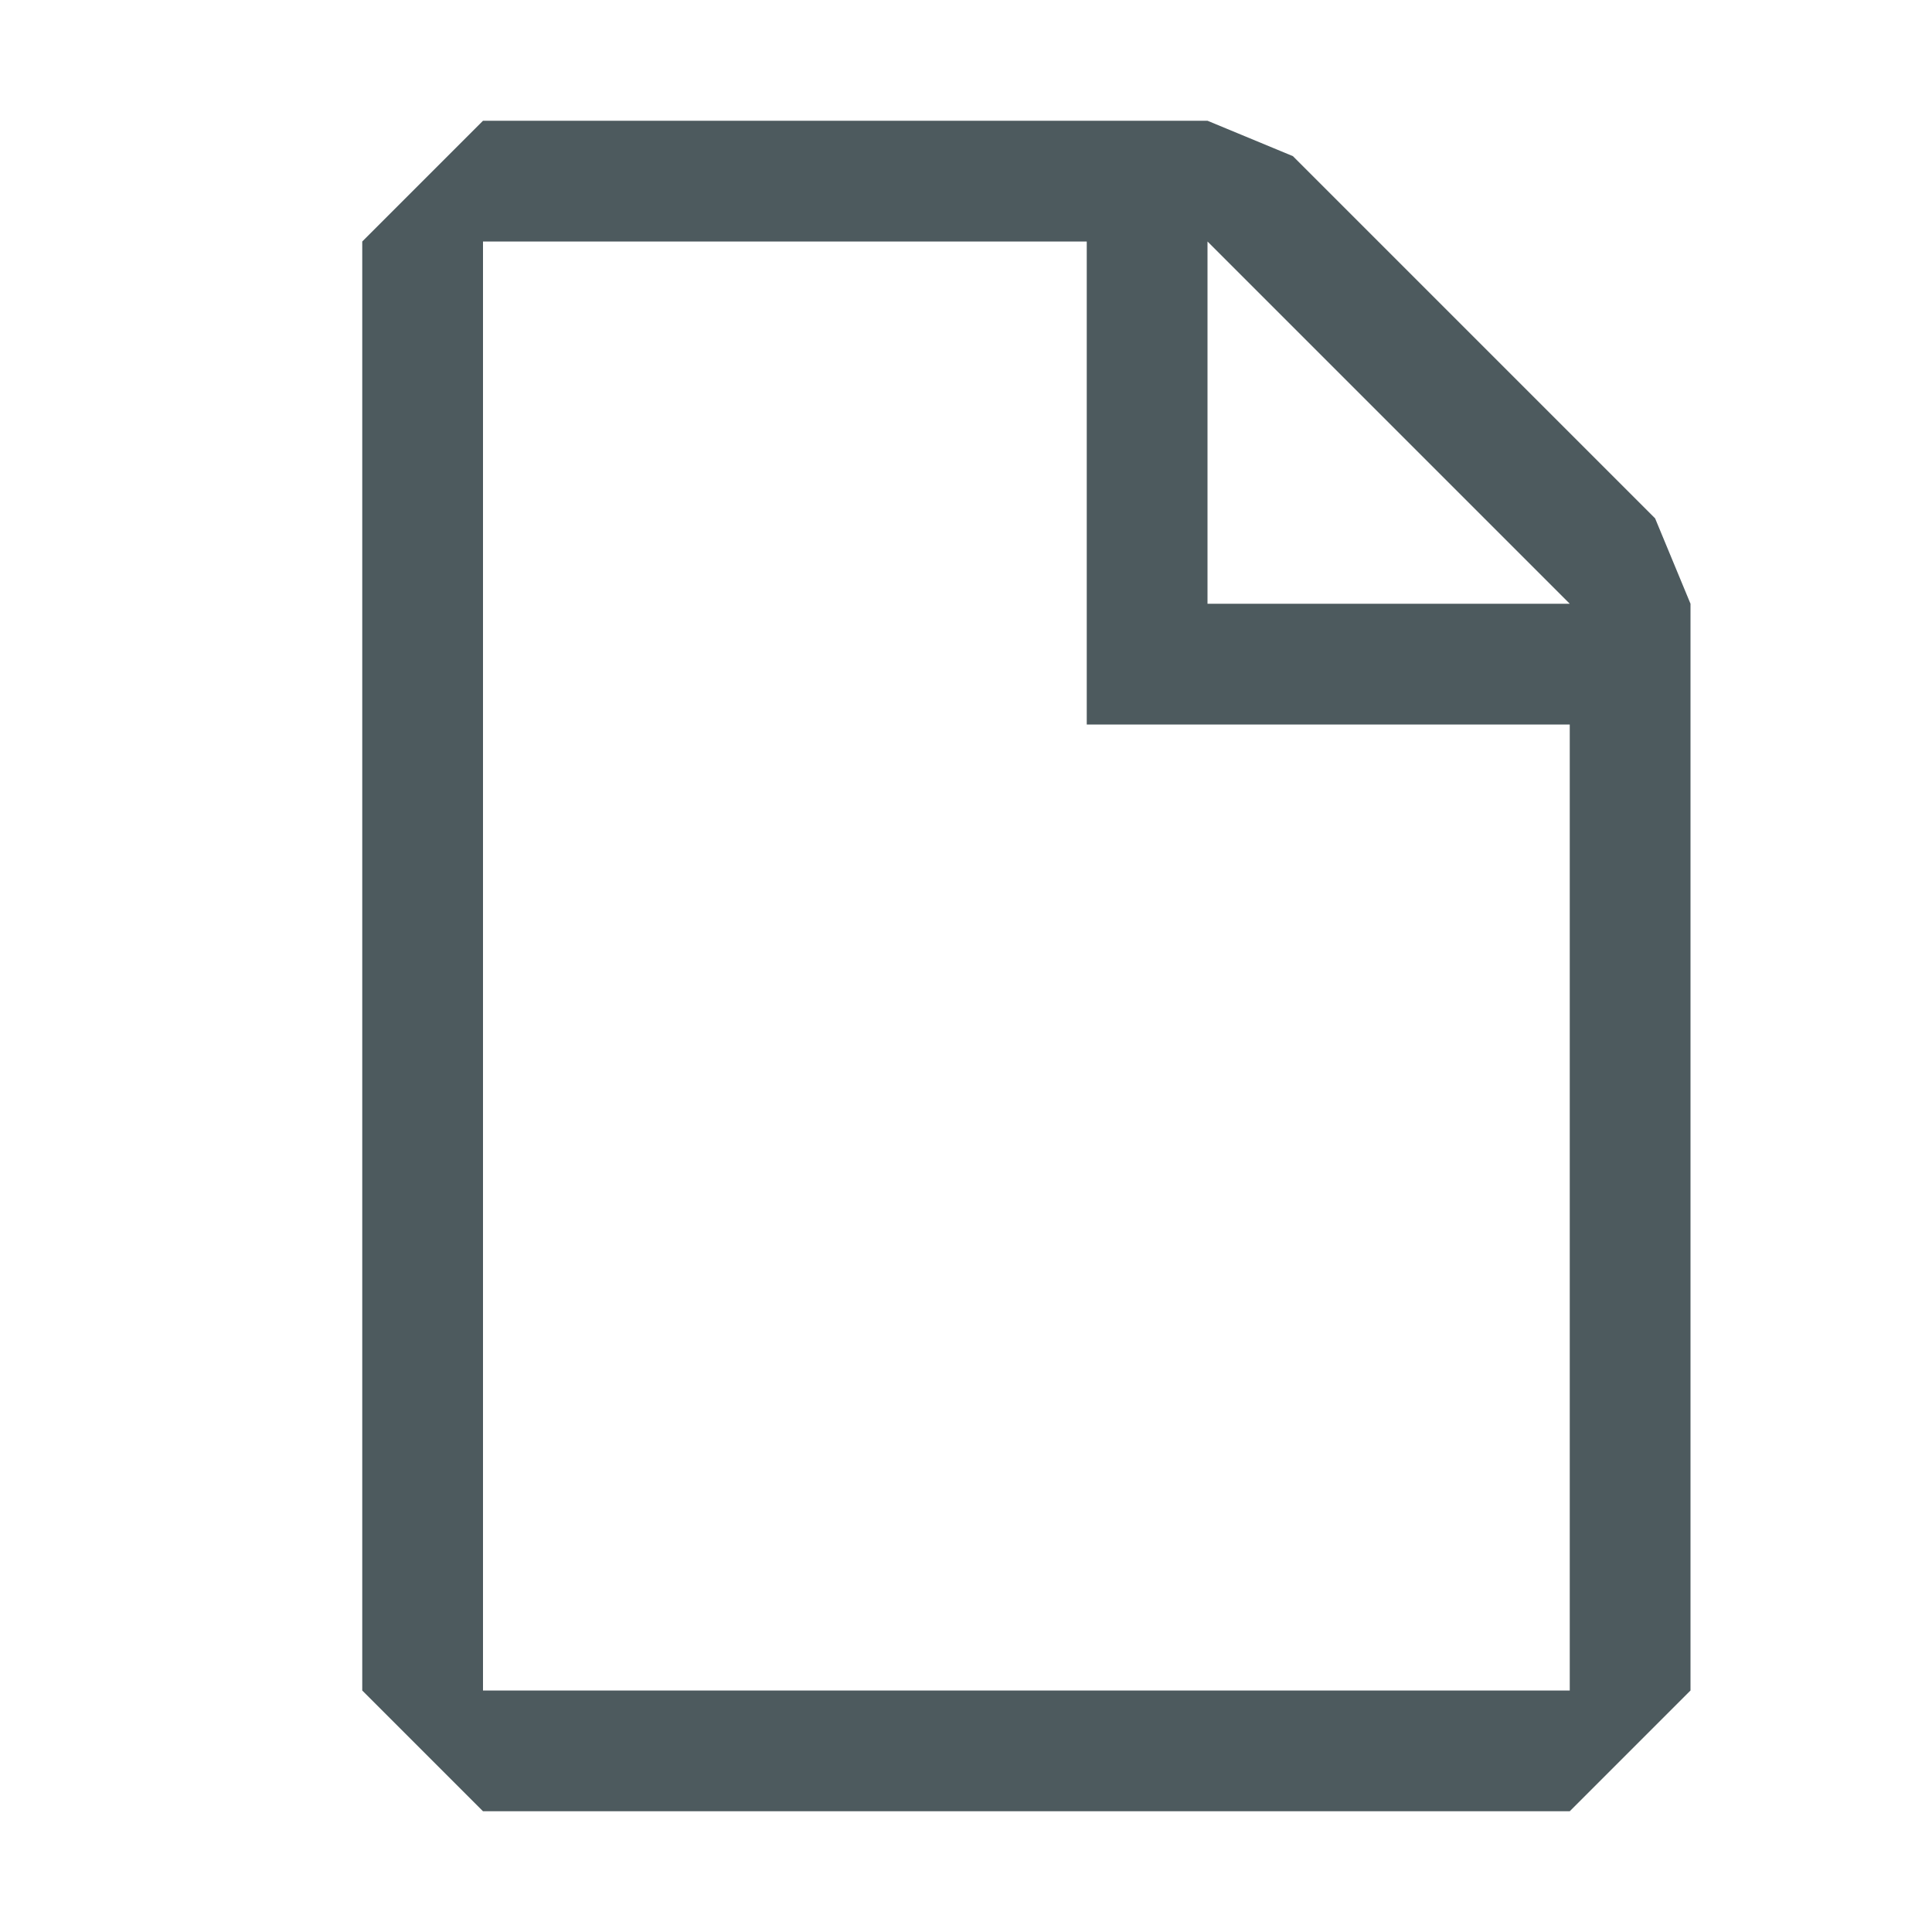 <svg width="16" height="16" viewBox="0 0 16 16" fill="none" xmlns="http://www.w3.org/2000/svg"><path fill="#4d5a5e" fill-rule="evenodd" clip-rule="evenodd" d="M4 1L3 2V14L4 15H13L14 14V5L13.707 4.293L10.707 1.293L10 1H4ZM4 14V2L9 2V6H13V14H4ZM13 5L10 2V5L13 5Z"/></svg>